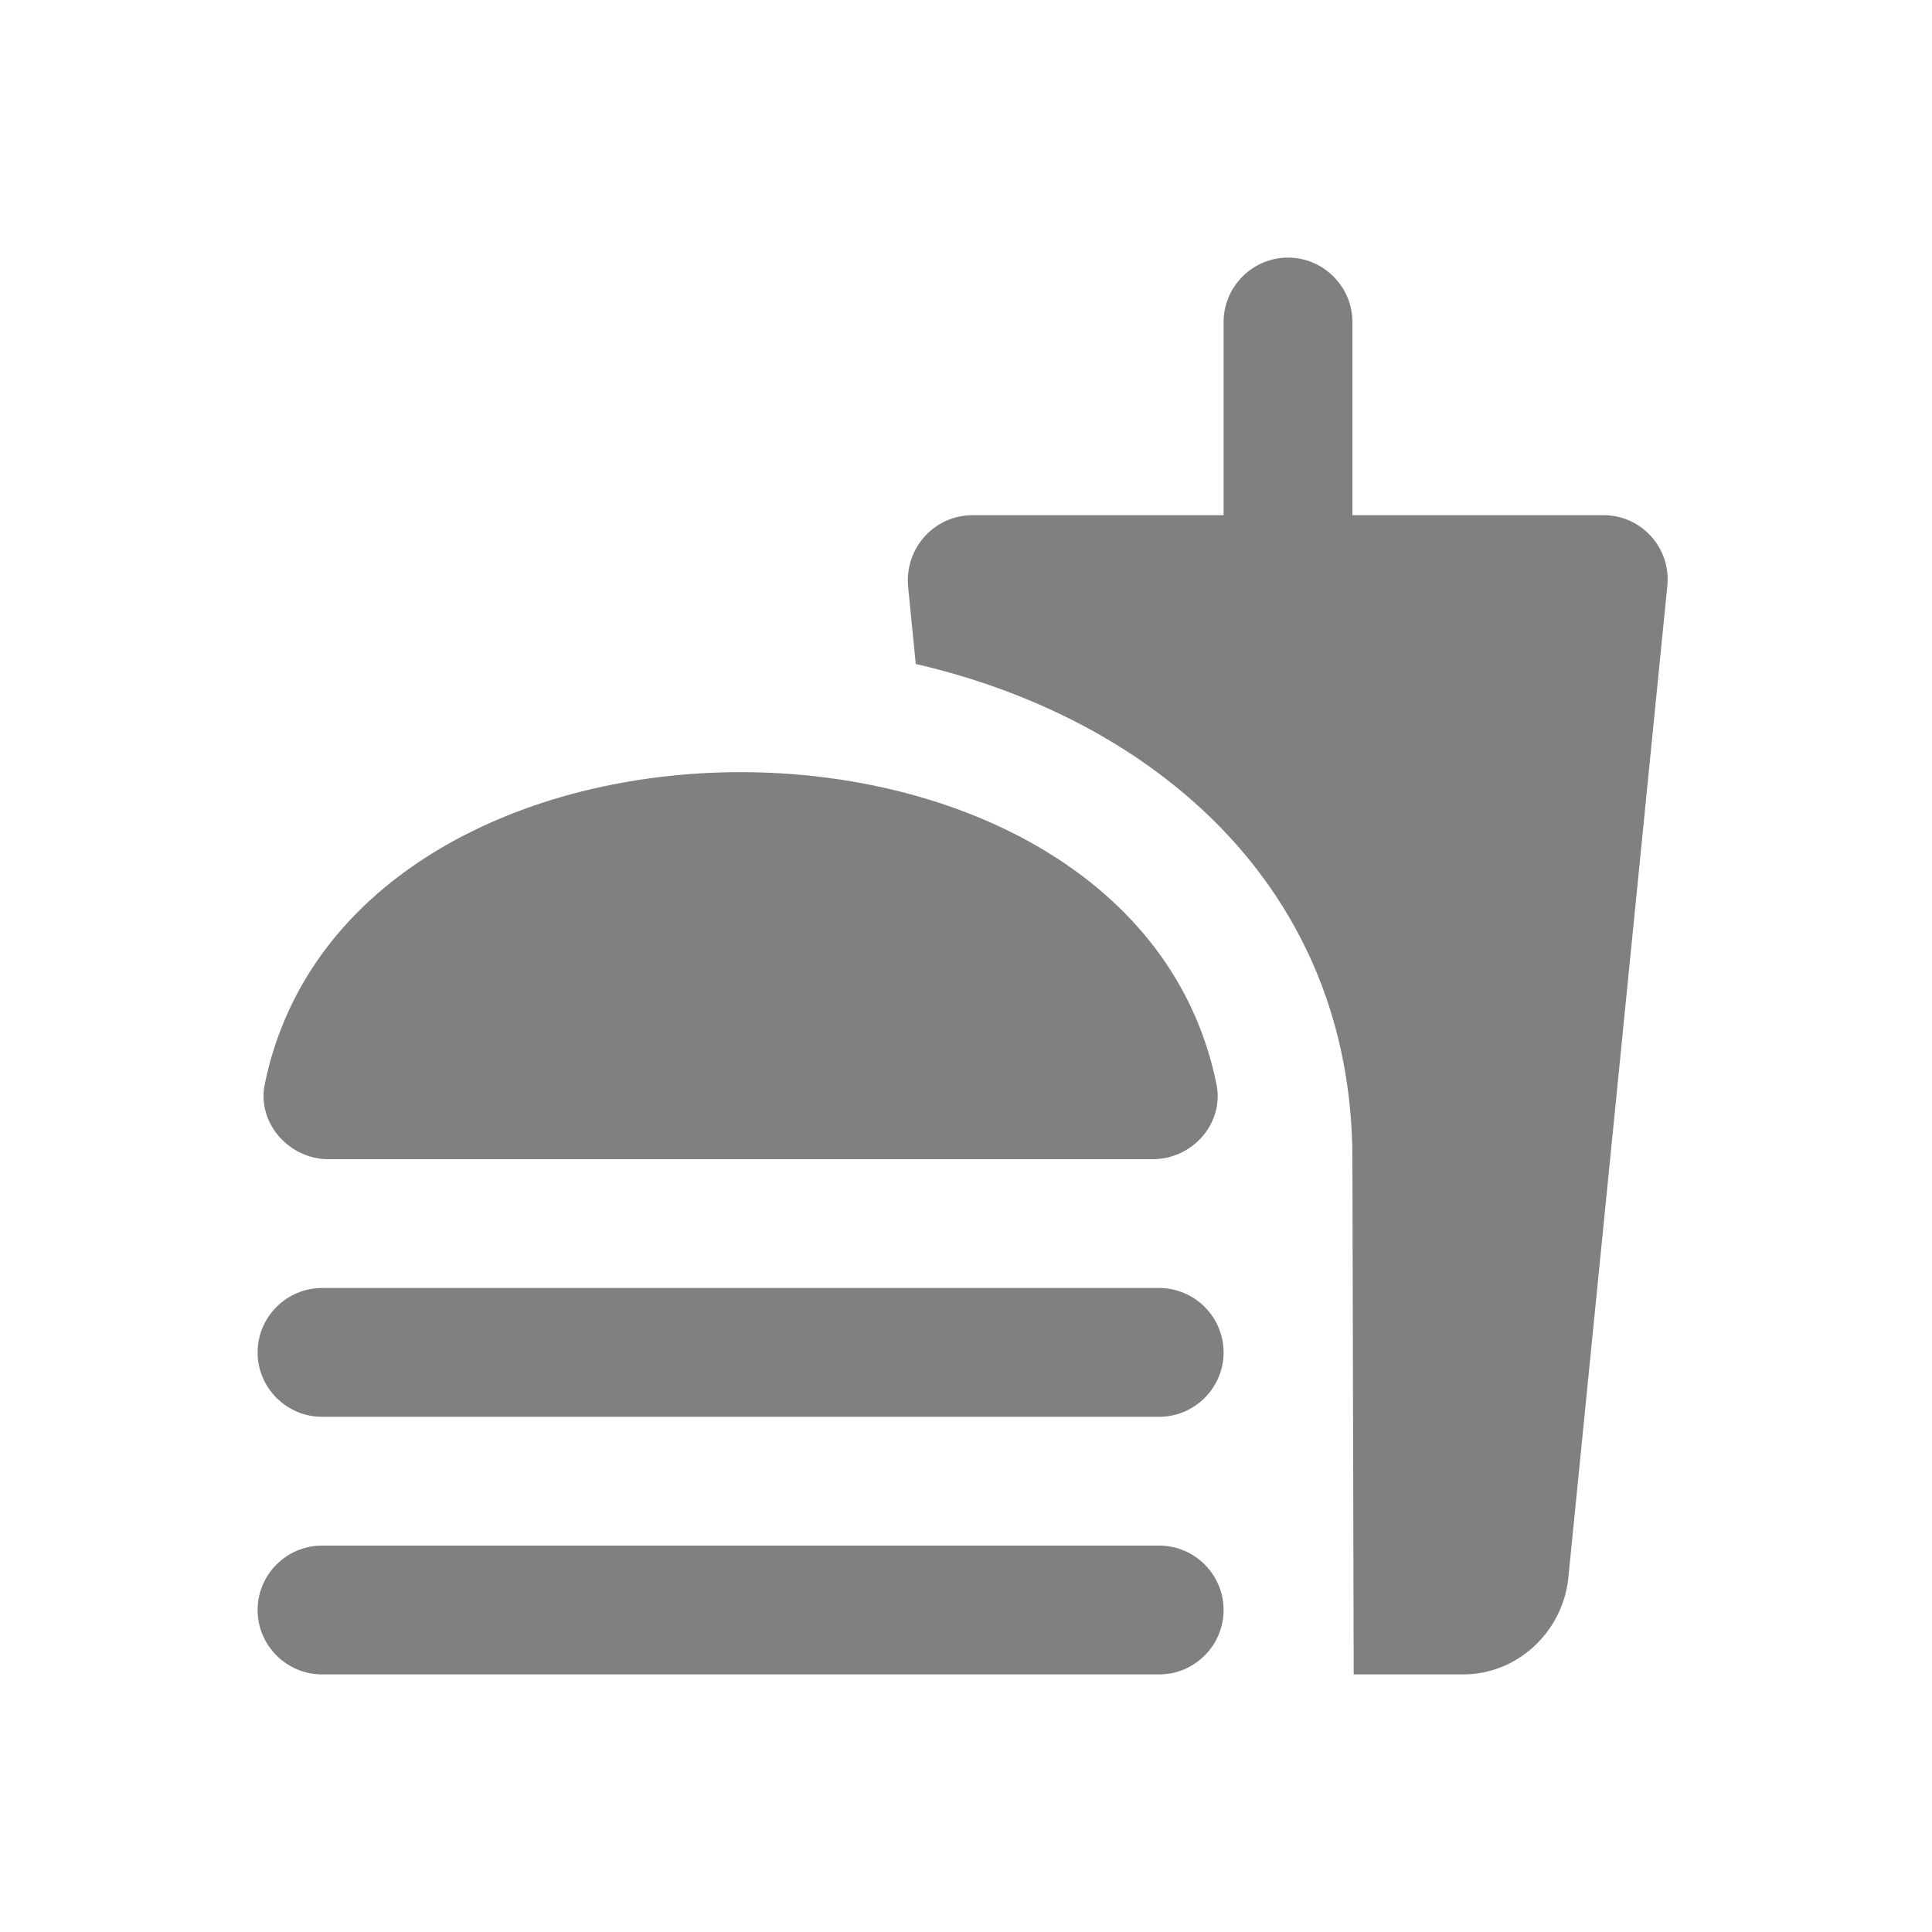 <svg width="24" height="24" viewBox="0 0 24 24" fill="none" xmlns="http://www.w3.org/2000/svg">
<path fill-rule="evenodd" clip-rule="evenodd" d="M19.92 6.4H16.8V4C16.8 3.56 16.44 3.2 16 3.2C15.56 3.2 15.2 3.56 15.2 4V6.4H12.08C11.608 6.4 11.24 6.808 11.28 7.28L11.376 8.248C14.32 8.928 16.8 11.016 16.8 14.4L16.816 20.8H18.176C18.848 20.8 19.4 20.28 19.48 19.624L20.712 7.28C20.76 6.808 20.392 6.4 19.92 6.4ZM14.4 19.2H4C3.56 19.2 3.2 19.56 3.2 20C3.2 20.44 3.56 20.8 4 20.8H14.4C14.84 20.8 15.2 20.44 15.2 20C15.2 19.56 14.84 19.2 14.4 19.2ZM4.08 14.4H14.32C14.816 14.4 15.208 13.952 15.112 13.472C14.592 10.888 11.896 9.592 9.2 9.592C6.504 9.592 3.816 10.888 3.288 13.472C3.192 13.952 3.592 14.4 4.08 14.4ZM14.4 16H4C3.56 16 3.2 16.36 3.2 16.8C3.2 17.24 3.56 17.6 4 17.6H14.4C14.84 17.6 15.2 17.24 15.2 16.8C15.2 16.36 14.84 16 14.4 16Z" fill="#808080"/>
</svg>
